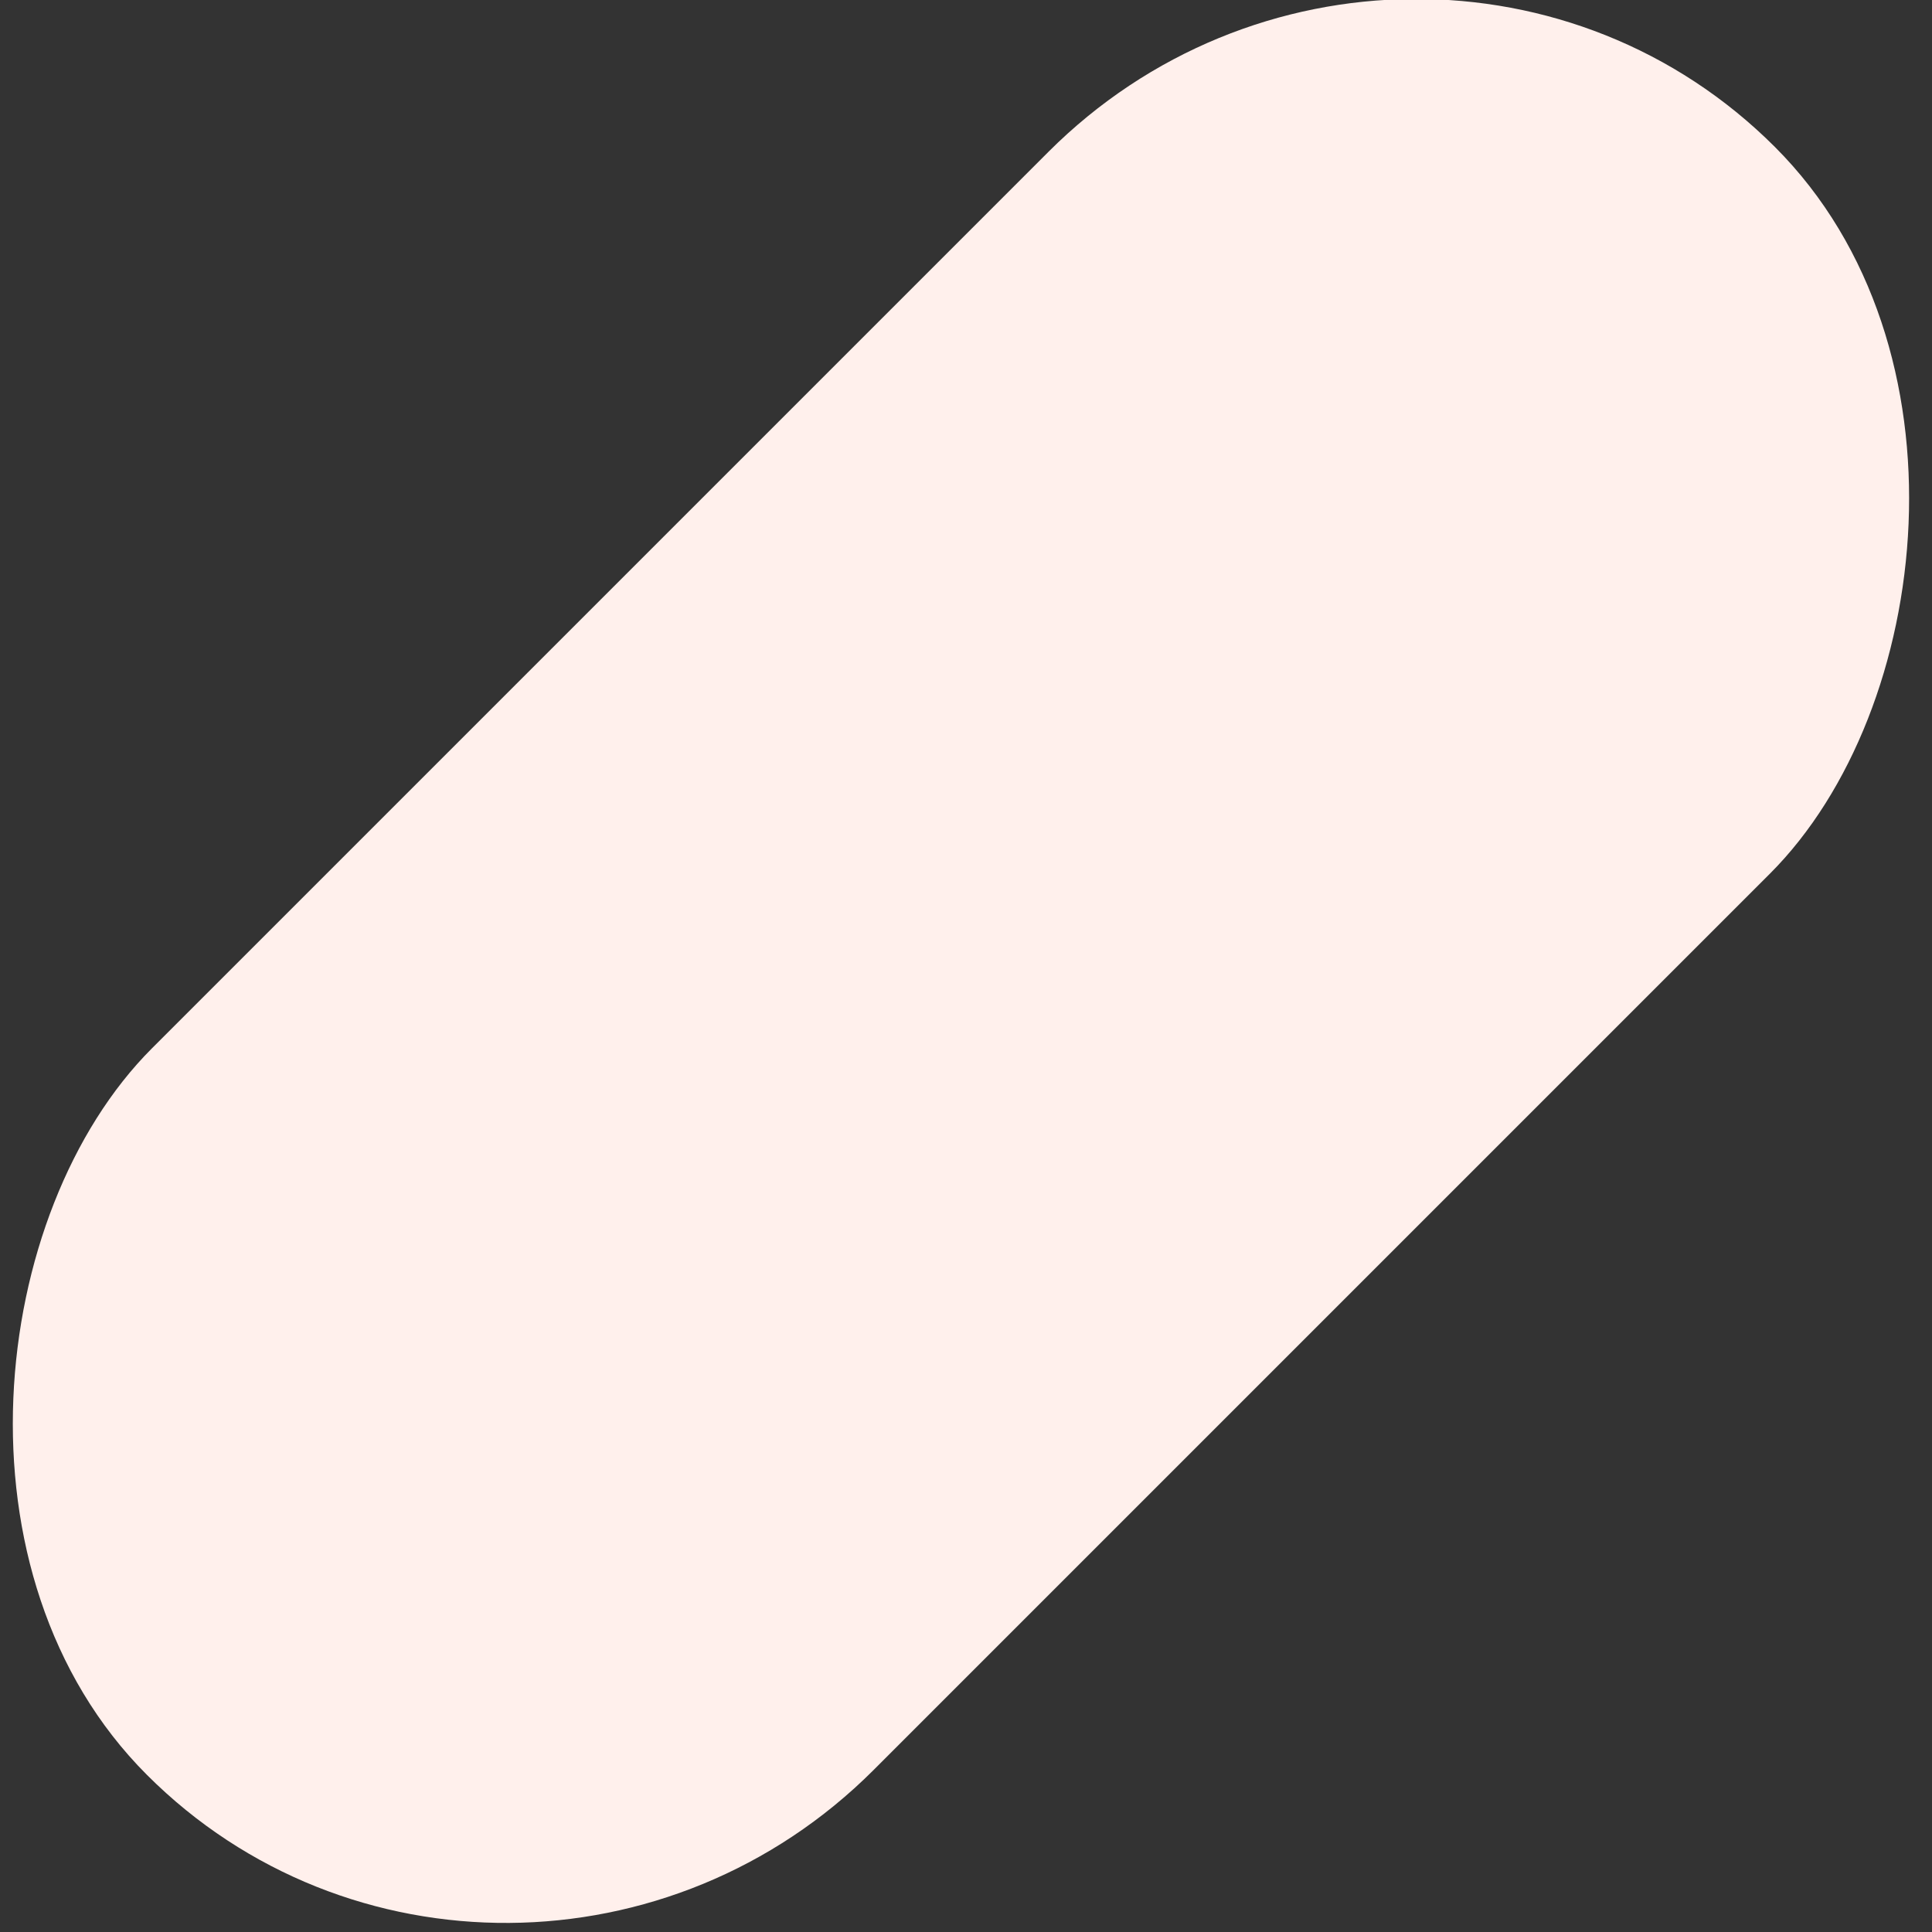 <svg xmlns="http://www.w3.org/2000/svg" width="814" height="814">
	<rect width="100%" height="100%" fill="#333333" stroke="none"/>
	<rect width="430" height="970" x="774" y="-62" fill="#FFF0EC" fill-rule="evenodd" rx="218" transform="rotate(45 718.814 -291.157)" />
</svg>
